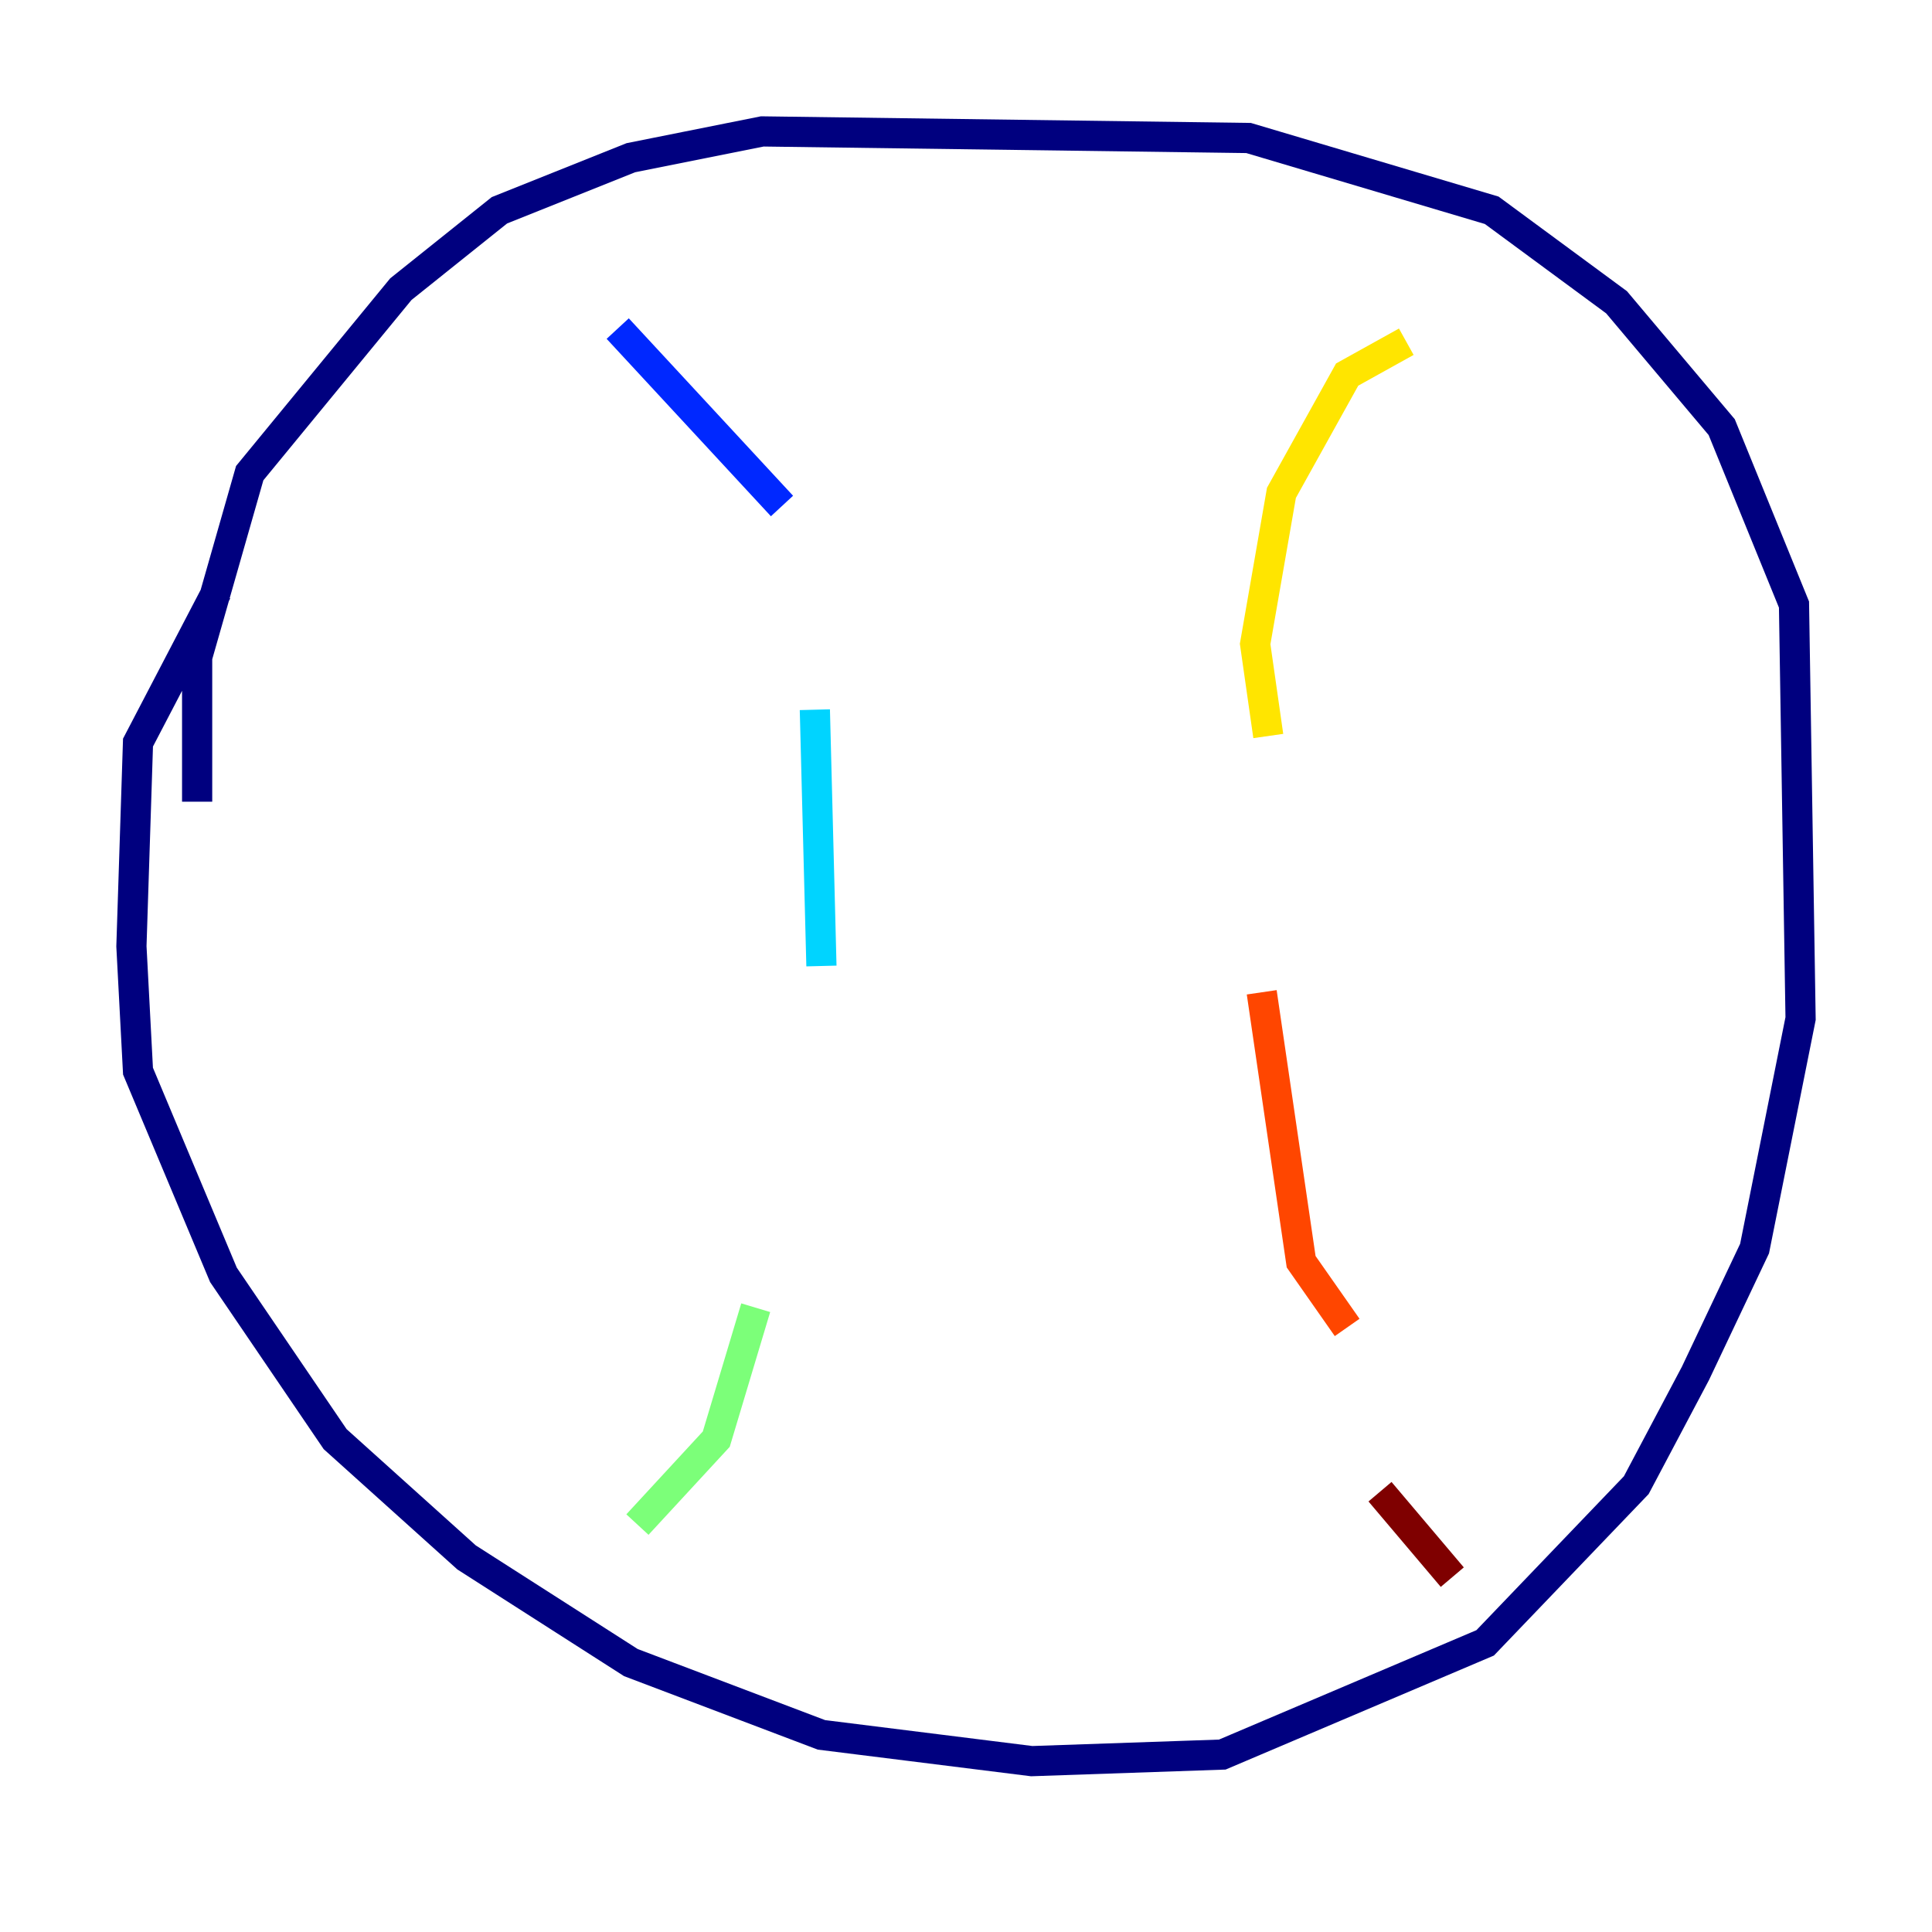 <?xml version="1.0" encoding="utf-8" ?>
<svg baseProfile="tiny" height="128" version="1.2" viewBox="0,0,128,128" width="128" xmlns="http://www.w3.org/2000/svg" xmlns:ev="http://www.w3.org/2001/xml-events" xmlns:xlink="http://www.w3.org/1999/xlink"><defs /><polyline fill="none" points="14.367,39.184 9.143,49.197 8.707,62.694 9.143,70.966 14.803,84.463 22.204,95.347 30.912,103.184 41.796,110.15 54.422,114.939 68.354,116.68 80.98,116.245 98.395,108.844 108.408,98.395 112.326,90.993 116.245,82.721 119.293,67.483 118.857,40.054 114.068,28.299 107.102,20.027 98.83,13.932 82.721,9.143 50.503,8.707 41.796,10.449 33.088,13.932 26.558,19.157 16.544,31.347 13.061,43.537 13.061,53.116" stroke="#00007f" stroke-width="2" /><polyline fill="none" points="40.925,21.769 51.809,33.524" stroke="#0028ff" stroke-width="2" /><polyline fill="none" points="53.986,47.02 54.422,64.0" stroke="#00d4ff" stroke-width="2" /><polyline fill="none" points="50.068,86.639 47.456,95.347 42.231,101.007" stroke="#7cff79" stroke-width="2" /><polyline fill="none" points="93.17,22.64 89.252,24.816 84.898,32.653 83.156,42.667 84.027,48.762" stroke="#ffe500" stroke-width="2" /><polyline fill="none" points="83.592,65.742 86.204,83.592 89.252,87.946" stroke="#ff4600" stroke-width="2" /><polyline fill="none" points="91.429,98.83 96.218,104.49" stroke="#7f0000" stroke-width="2" /></svg>